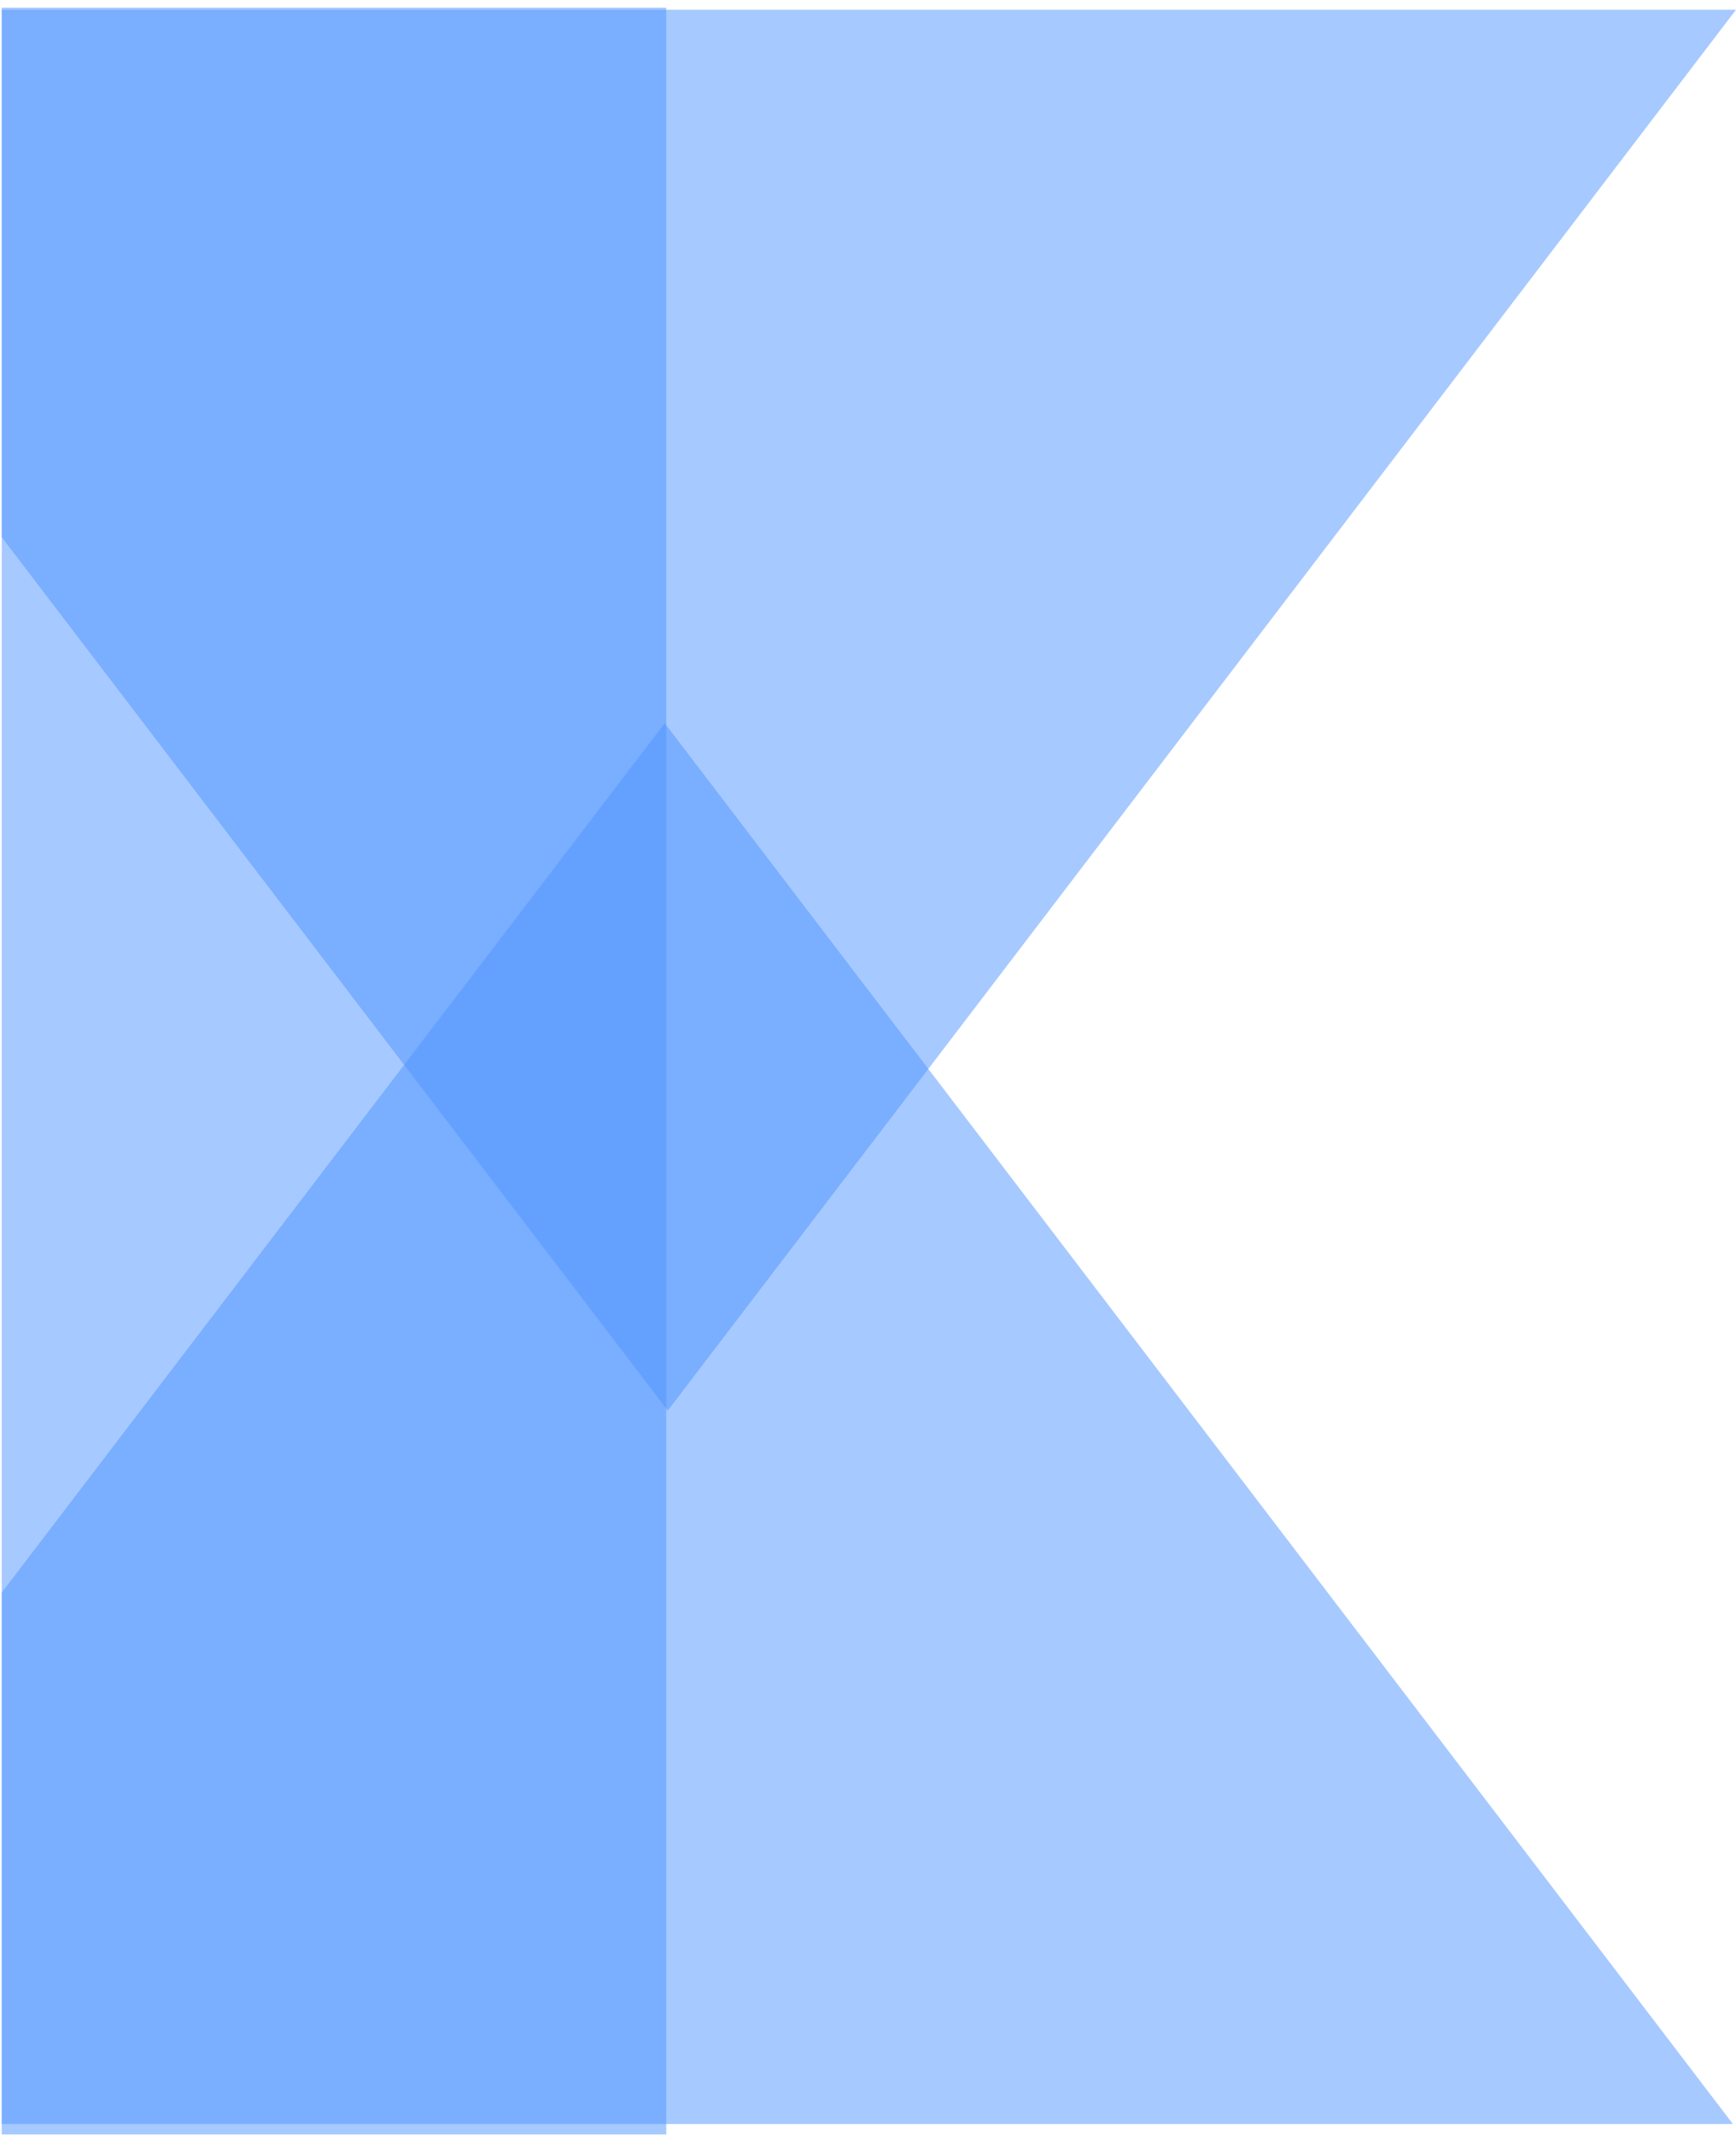 <svg width="209" height="257" viewBox="0 0 209 257" fill="none" xmlns="http://www.w3.org/2000/svg">
<rect x="0.21" y="0.92" width="80" height="256" fill="#4F95FF" fill-opacity="0.5"/>
<path fill-rule="evenodd" clip-rule="evenodd" d="M0.21 64.658L80.395 169.791L209 1.174H0.21V64.658Z" fill="#4F95FF" fill-opacity="0.5"/>
<path fill-rule="evenodd" clip-rule="evenodd" d="M0.21 255.667H208.629L80.024 87.05L0.21 191.697V255.667Z" fill="#4F95FF" fill-opacity="0.5"/>
</svg>
